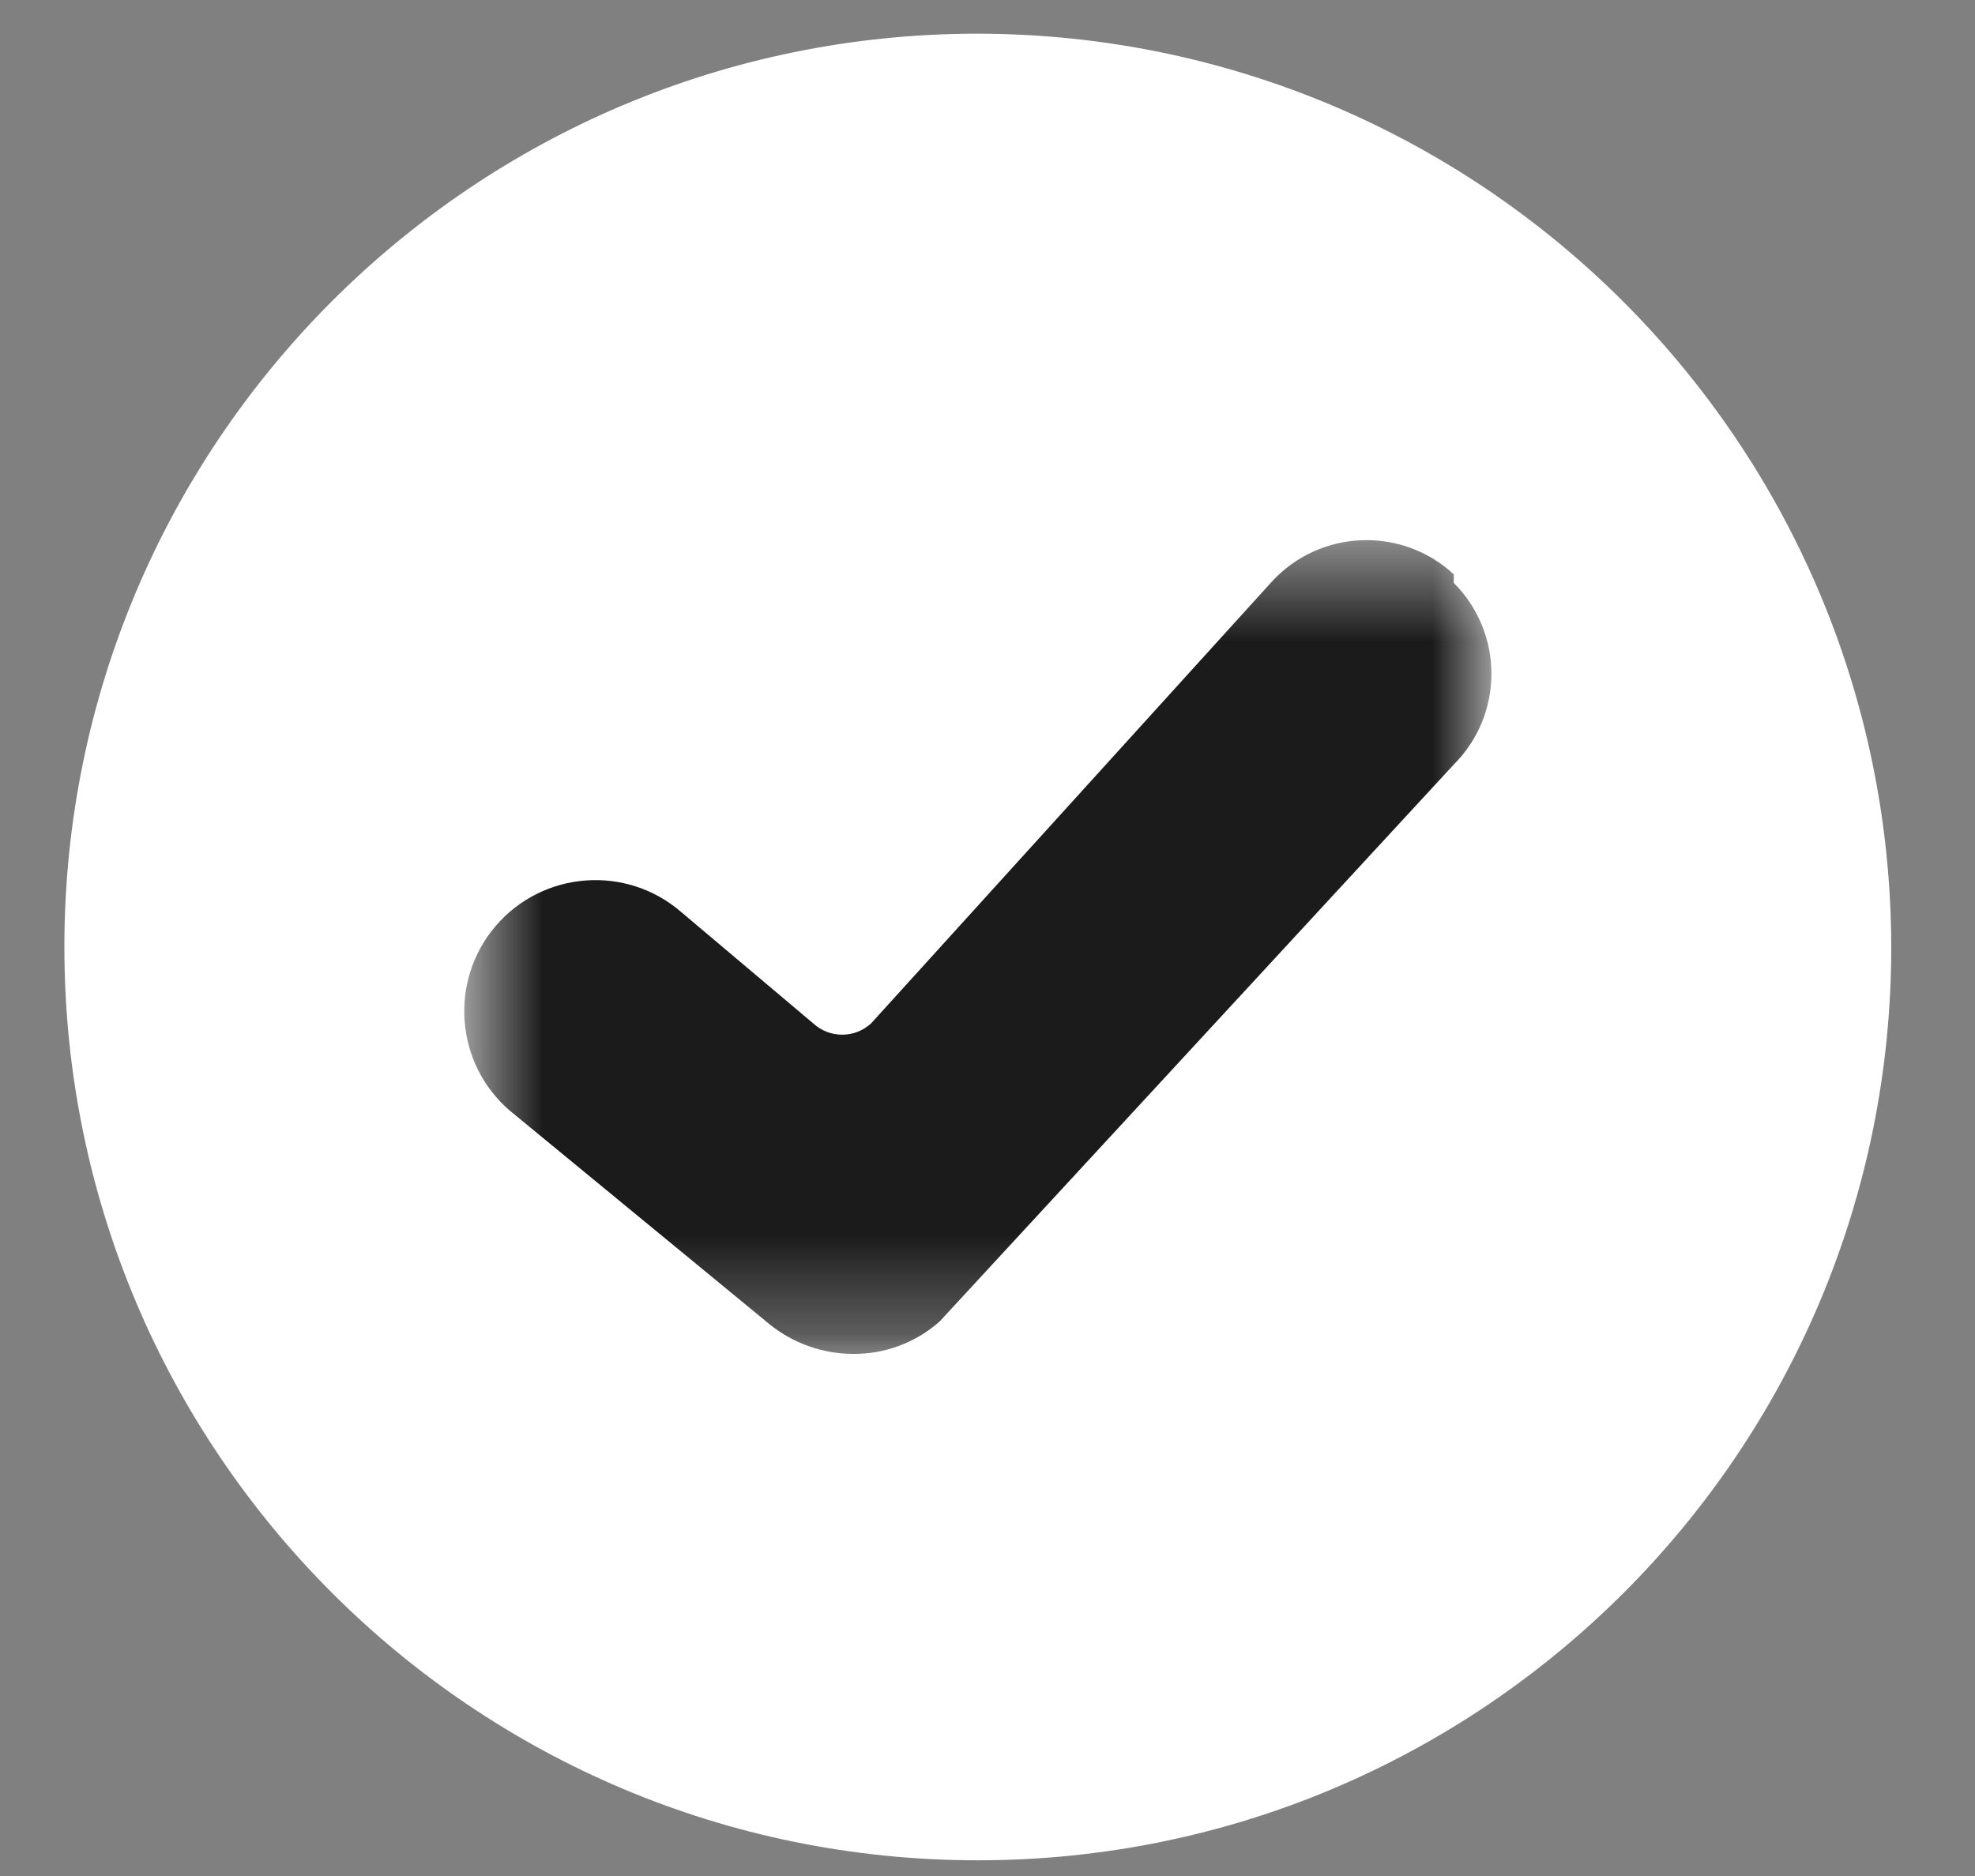 <svg width="20" height="19" viewBox="0 0 20 19" fill="none" xmlns="http://www.w3.org/2000/svg">
<rect x="0" y="0" width="20" height="19" fill="#808080" stroke="none"/>
<path fill-rule="evenodd" clip-rule="evenodd" d="M9.902 0.341C4.794 0.341 0.652 4.483 0.652 9.591C0.652 14.7 4.794 18.841 9.902 18.841C15.011 18.841 19.152 14.7 19.152 9.591C19.143 4.486 15.008 0.35 9.902 0.341Z" fill="white"/>
<mask id="mask0_10_4827" style="mask-type:alpha" maskUnits="userSpaceOnUse" x="4" y="5" width="12" height="9">
<path fill-rule="evenodd" clip-rule="evenodd" d="M4.701 5.471H15.103V13.712H4.701V5.471Z" fill="white"/>
</mask>
<g mask="url(#mask0_10_4827)">
<path fill-rule="evenodd" clip-rule="evenodd" d="M14.722 5.904C15.23 6.413 15.23 7.235 14.722 7.743L9.517 13.382C9.274 13.599 8.958 13.717 8.632 13.712C8.329 13.71 8.036 13.606 7.799 13.417L5.162 11.248C4.606 10.769 4.545 9.93 5.023 9.374C5.503 8.819 6.342 8.757 6.897 9.236L8.233 10.363C8.4 10.518 8.657 10.518 8.823 10.363L12.883 5.887C13.371 5.36 14.195 5.329 14.722 5.817C14.722 5.817 14.722 5.817 14.722 5.818V5.904Z" fill="#1B1B1B"/>
</g>
</svg>
